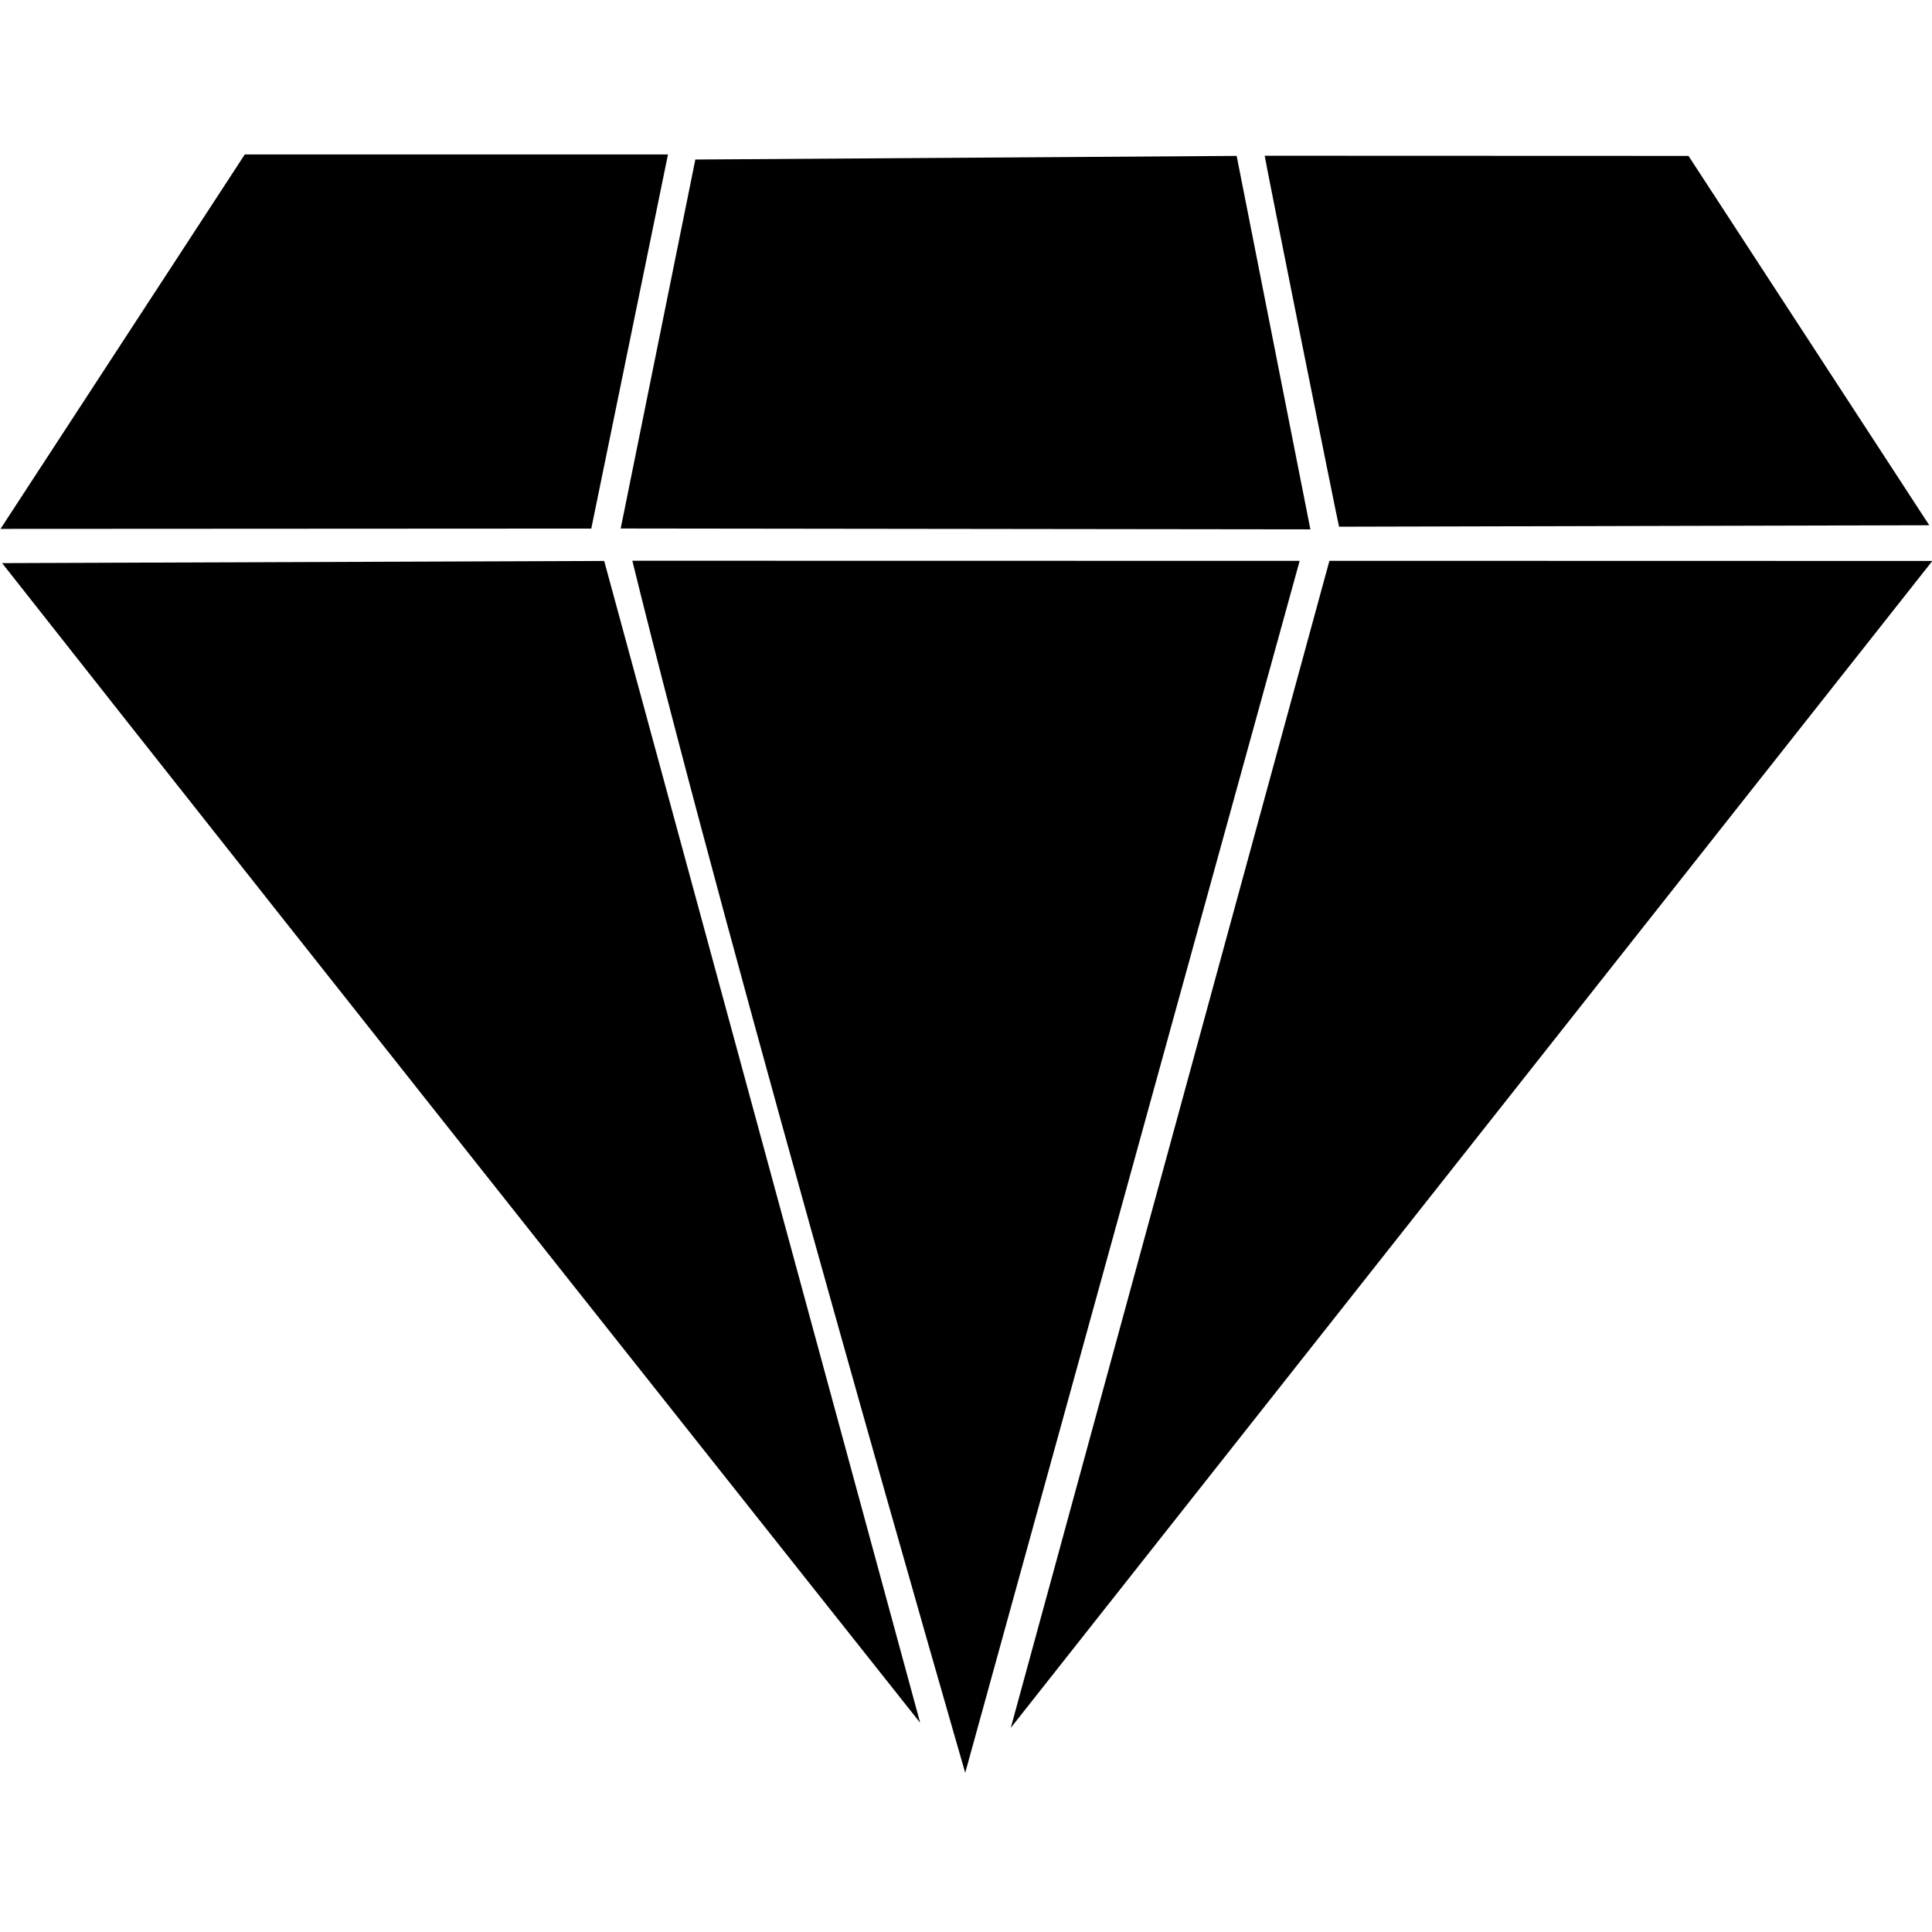 <?xml version="1.0" encoding="UTF-8" standalone="no"?>
<!-- Created with Inkscape (http://www.inkscape.org/) -->

<svg
   xmlns:dc="http://purl.org/dc/elements/1.1/"
   xmlns:cc="http://creativecommons.org/ns#"
   xmlns:rdf="http://www.w3.org/1999/02/22-rdf-syntax-ns#"
   xmlns:svg="http://www.w3.org/2000/svg"
   xmlns="http://www.w3.org/2000/svg"
   xmlns:sodipodi="http://sodipodi.sourceforge.net/DTD/sodipodi-0.dtd"
   xmlns:inkscape="http://www.inkscape.org/namespaces/inkscape"
   width="100mm"
   height="100mm"
   viewBox="0 0 100 100"
   version="1.1"
   id="svg8"
   inkscape:version="0.92.4 (5da689c313, 2019-01-14)"
   sodipodi:docname="loot.svg">
  <defs
     id="defs2" />
  <sodipodi:namedview
     id="base"
     pagecolor="#ffffff"
     bordercolor="#666666"
     borderopacity="1.0"
     inkscape:pageopacity="0.0"
     inkscape:pageshadow="2"
     inkscape:zoom="1"
     inkscape:cx="56.831066"
     inkscape:cy="127.15224"
     inkscape:document-units="mm"
     inkscape:current-layer="layer1"
     showgrid="false"
     inkscape:window-width="1366"
     inkscape:window-height="715"
     inkscape:window-x="-8"
     inkscape:window-y="-8"
     inkscape:window-maximized="1" />
  <g
     inkscape:label="Layer 1"
     inkscape:groupmode="layer"
     id="layer1"
     transform="translate(0,-197)">
    <path
       style="fill:#000000;stroke-width:0.151"
       d="m 32.73,226.024 34.54,0.006 -17.31,62.729 c 0,0 -12.075,-41.72 -17.23,-62.735 z m 36.08,0.004 c 0,0 0,0 31.208,0.007 l -47.7,60.397 z m -68.701,0.119 31.164,-0.112 16.354,60.135 c 0,0 -31.771,-40.022 -47.518,-60.023 z M 0.026,224.375 12.67,204.994 h 21.905 l -3.97,19.365 z m 32.101,-0.02 3.864,-19.098 28.018,-0.188 3.816,19.33 z m 37.183,-0.093 c -0.064,-0.194 -3.85,-19.076 -3.85,-19.201 l 21.936,0.008 12.463,19.118 -30.549,0.075 z"
       id="path826"
       inkscape:connector-curvature="0"
       sodipodi:nodetypes="cccccccccccccccccccccccccccccc" />
  </g>
</svg>
